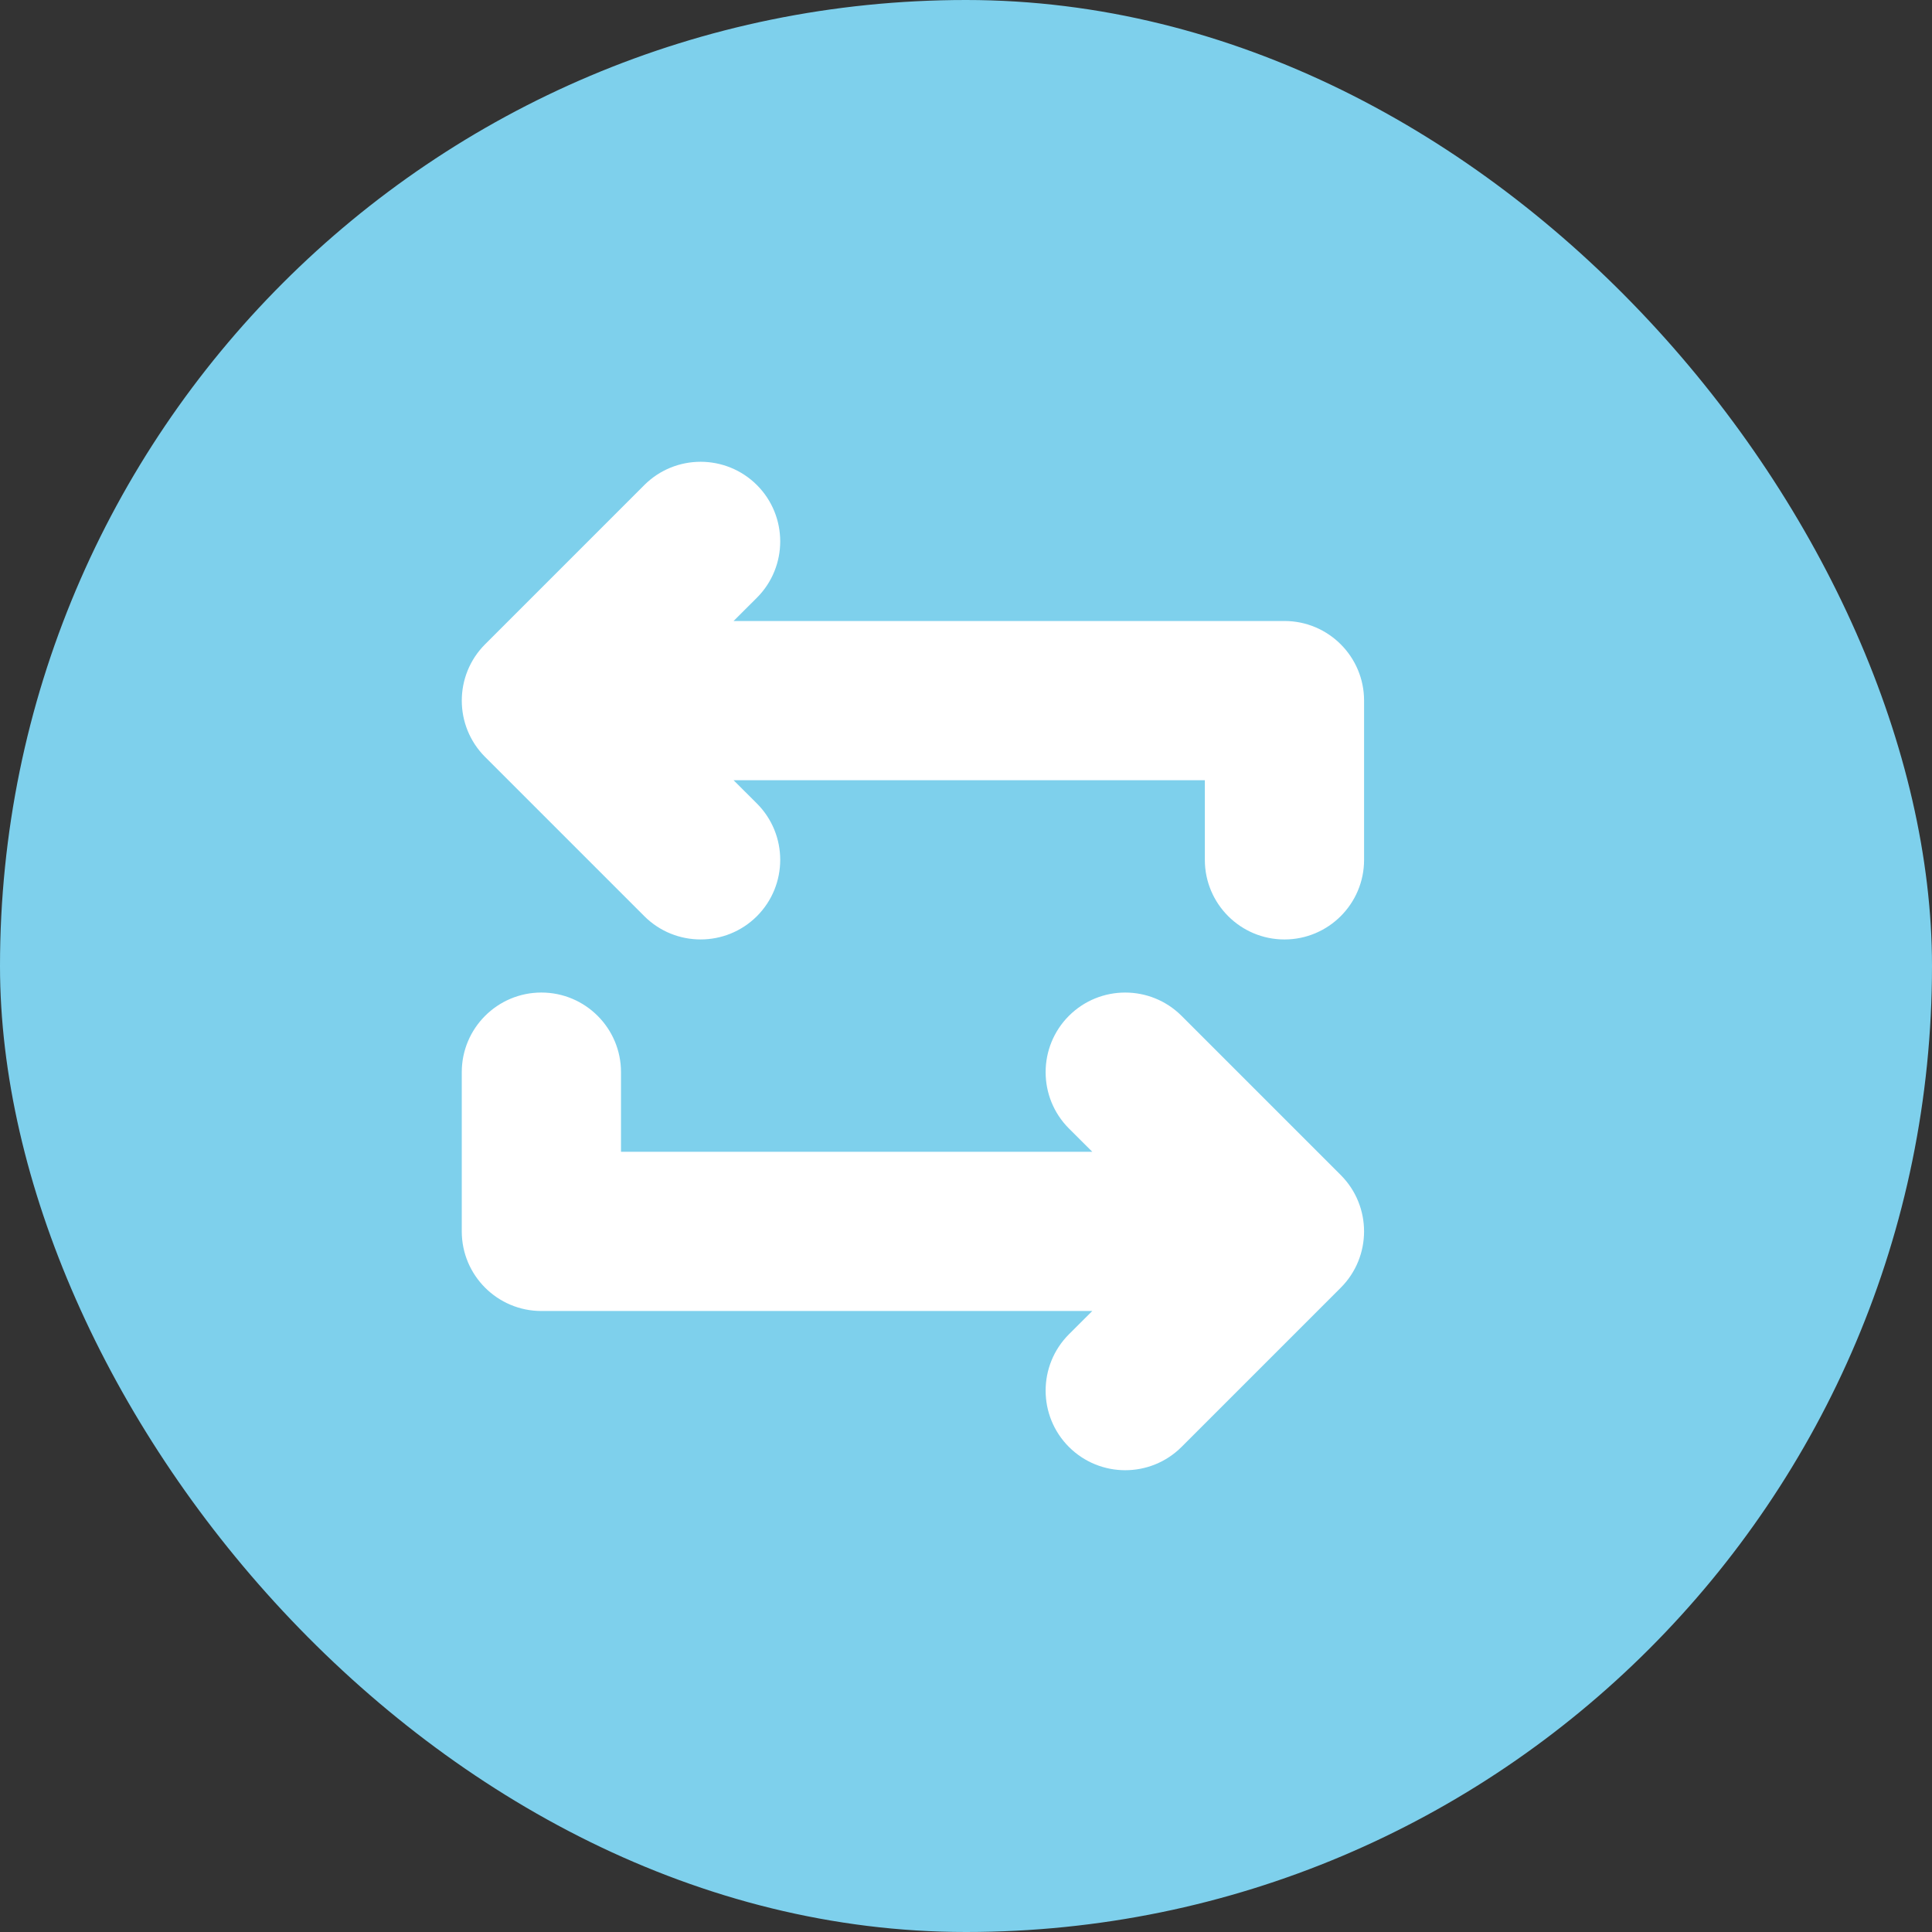 <!DOCTYPE svg PUBLIC "-//W3C//DTD SVG 1.1//EN" "http://www.w3.org/Graphics/SVG/1.1/DTD/svg11.dtd">
<!-- Uploaded to: SVG Repo, www.svgrepo.com, Transformed by: SVG Repo Mixer Tools -->
<svg width="256px" height="256px" viewBox="-8.2 -8.2 36.40 36.40" id="meteor-icon-kit__solid-exchange-alt-s" fill="none" xmlns="http://www.w3.org/2000/svg" stroke="#000000" stroke-width="0">
<rect x="-8.2" y="-8.2" width="36.40" height="36.40" fill="#333333" stroke="none"/>
<g id="SVGRepo_bgCarrier" stroke-width="0">
<rect x="-8.2" y="-8.2" width="36.40" height="36.40" rx="18.2" fill="#7ed0ec" strokewidth="0"/>
</g>
<g id="SVGRepo_tracerCarrier" stroke-linecap="round" stroke-linejoin="round"/>
<g id="SVGRepo_iconCarrier">
<path fill-rule="evenodd" clip-rule="evenodd" d="M5.621 6.5L6.061 6.939C6.646 7.525 6.646 8.475 6.061 9.061C5.475 9.646 4.525 9.646 3.939 9.061L0.939 6.061C0.354 5.475 0.354 4.525 0.939 3.939L3.939 0.939C4.525 0.354 5.475 0.354 6.061 0.939C6.646 1.525 6.646 2.475 6.061 3.061L5.621 3.5H16C16.828 3.5 17.5 4.172 17.5 5V8C17.5 8.828 16.828 9.5 16 9.5C15.172 9.5 14.5 8.828 14.5 8V6.5H5.621zM12.379 13.5L11.939 13.061C11.354 12.475 11.354 11.525 11.939 10.939C12.525 10.354 13.475 10.354 14.061 10.939L17.061 13.939C17.646 14.525 17.646 15.475 17.061 16.061L14.061 19.061C13.475 19.646 12.525 19.646 11.939 19.061C11.354 18.475 11.354 17.525 11.939 16.939L12.379 16.5H2C1.172 16.5 0.5 15.828 0.5 15V12C0.5 11.172 1.172 10.5 2 10.5C2.828 10.5 3.5 11.172 3.5 12V13.5H12.379z" fill="#ffffff"/>
</g>
</svg>